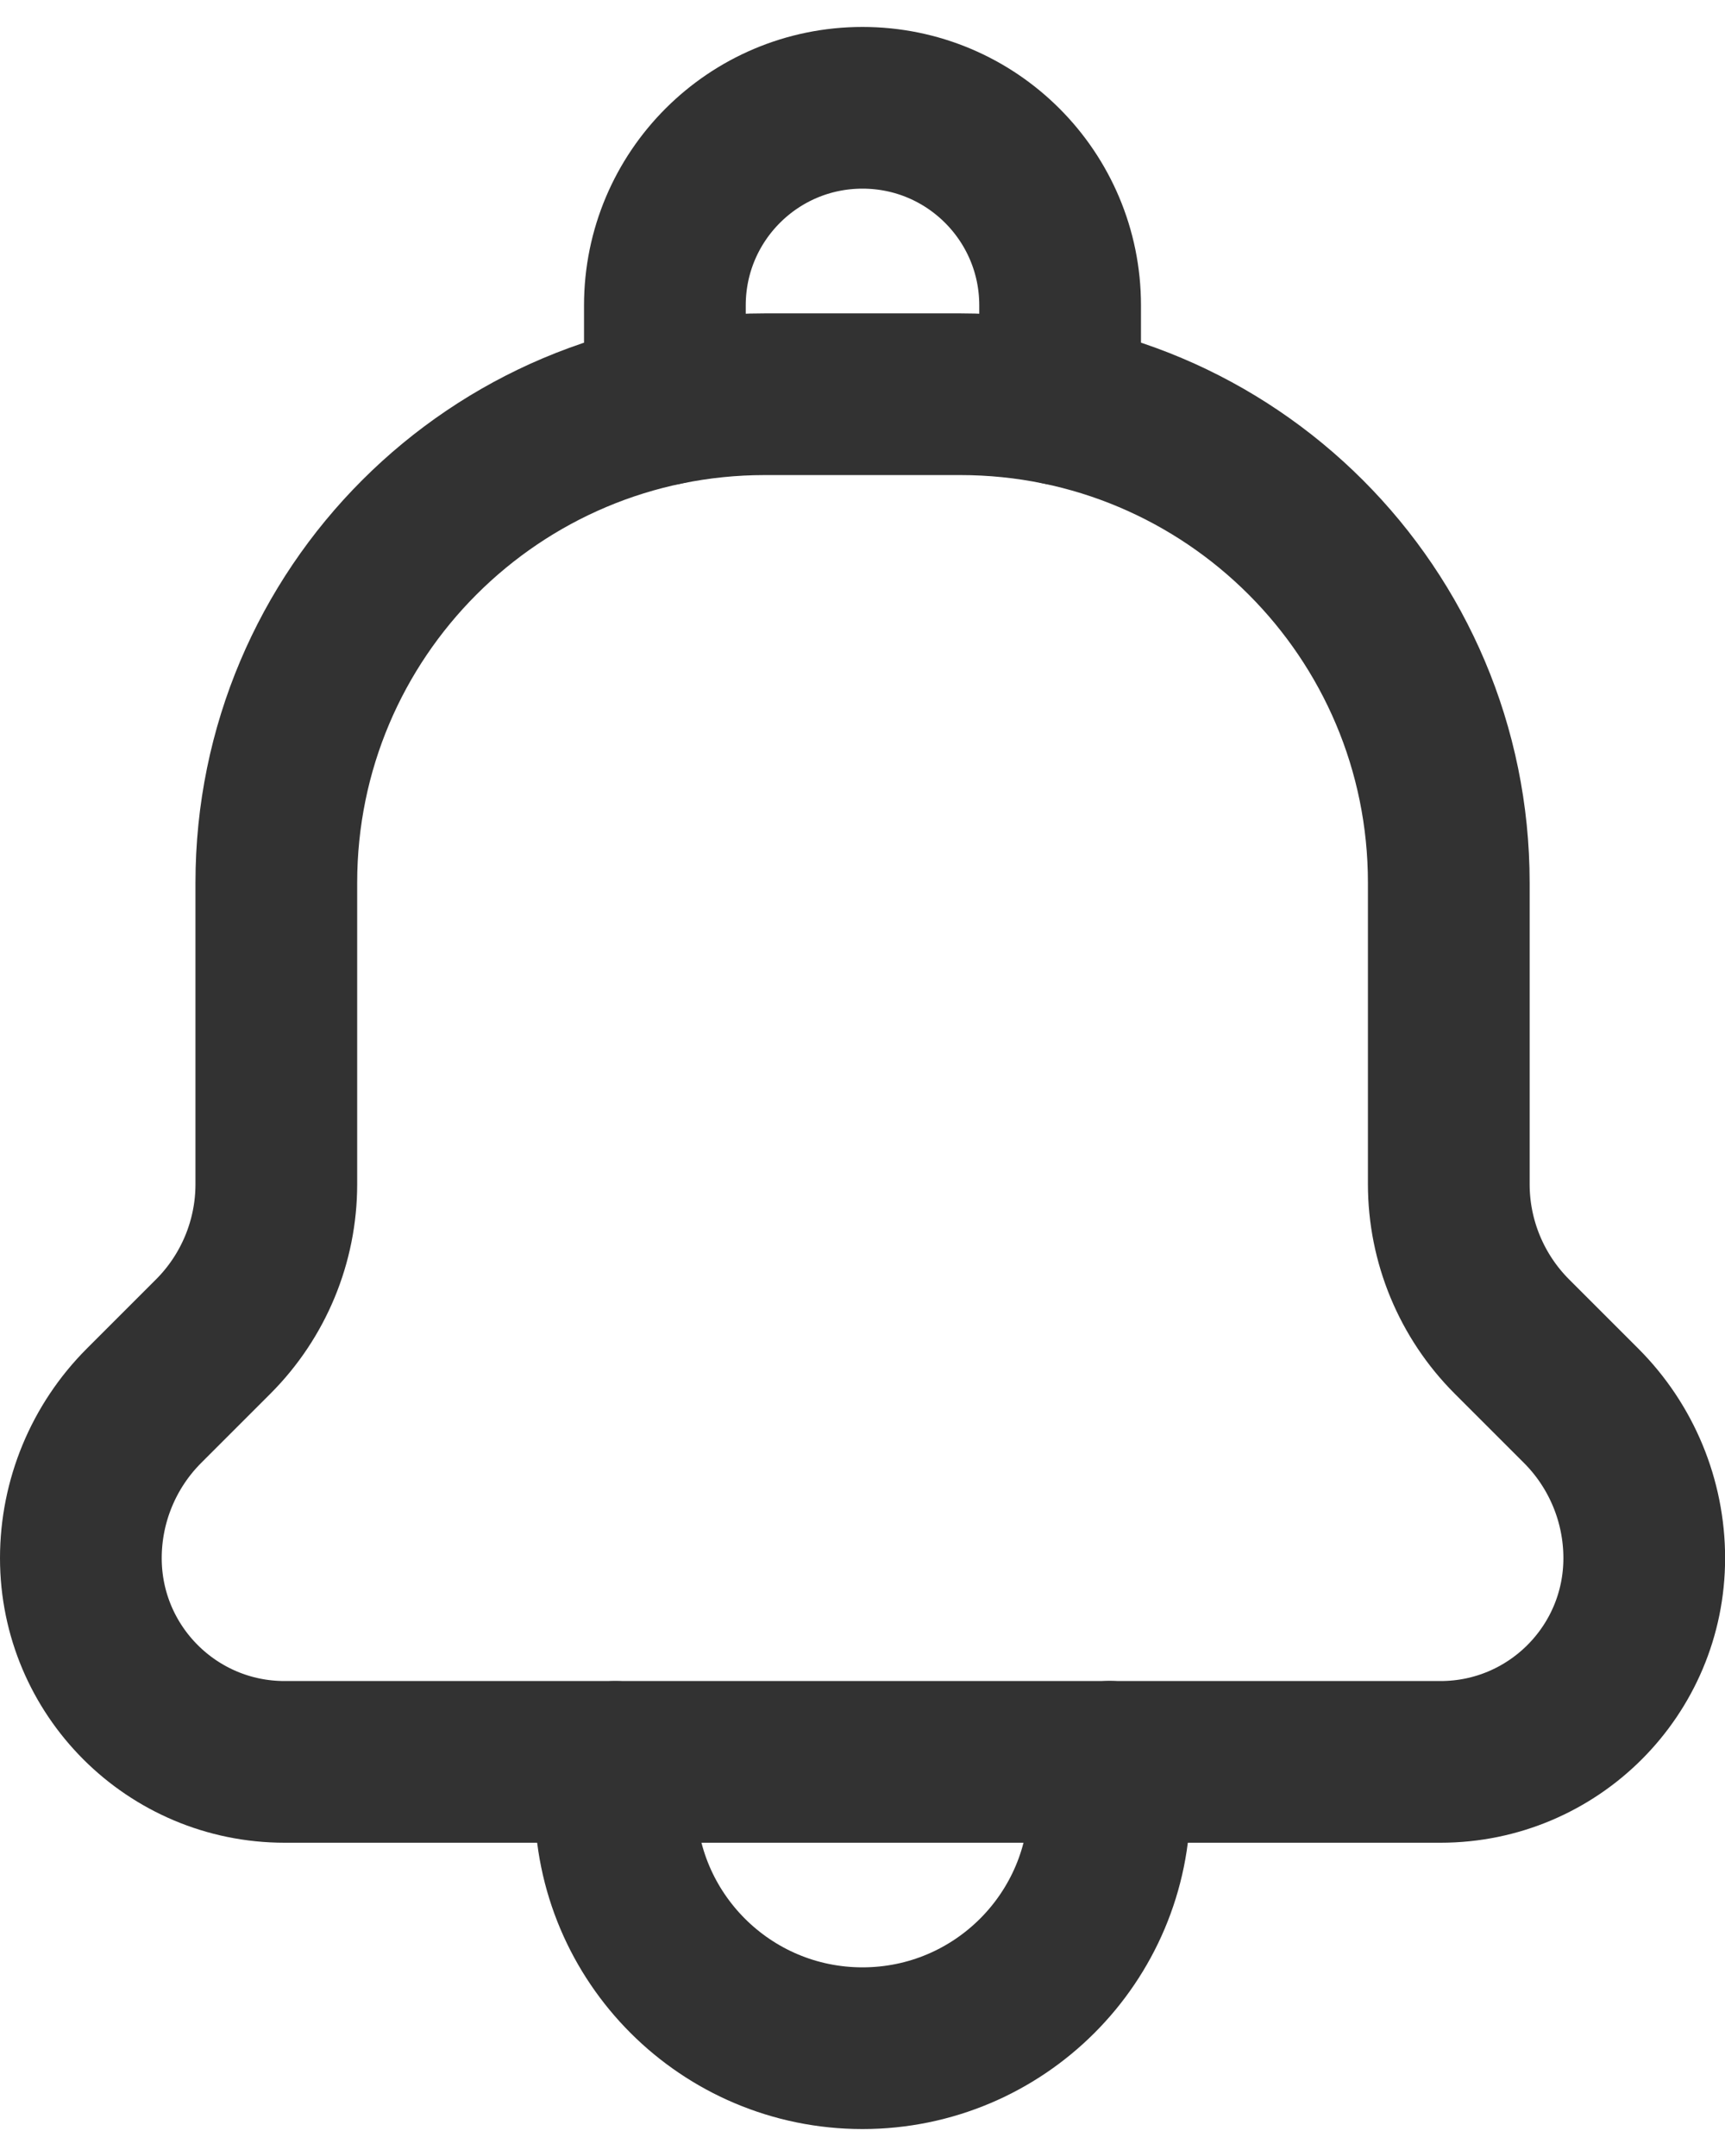 <svg xmlns="http://www.w3.org/2000/svg" width="16" height="20" viewBox="0 0 16 20">
    <g fill="none" fill-rule="evenodd">
        <g stroke="#323232" stroke-linecap="round" stroke-linejoin="round" stroke-width="1.5">
            <path d="M5.708 15.344v.365C5.708 16.974 6.734 18 8 18h0c1.266 0 2.292-1.026 2.292-2.292v-.365M9.833 2.751v-.918C9.833.821 9.013 0 8 0h0C6.987 0 6.167.821 6.167 1.833v.918" transform="translate(-4 -2) translate(4 3)"/>
            <path d="M2.563 7.188h0c0-2.503 2.029-4.531 4.531-4.531h1.813c2.503 0 4.531 2.029 4.531 4.531h0v2.797c0 .53.211 1.039.586 1.414l.641.641c.375.375.586.884.586 1.414h0c0 1.044-.846 1.89-1.89 1.89H2.64c-1.044 0-1.89-.846-1.89-1.89h0c0-.53.211-1.039.586-1.414l.641-.641c.375-.375.586-.884.586-1.414V7.188z" transform="translate(-4 -2) translate(4 3)"/>
        </g>
        <path d="M0 0L24 0 24 24 0 24z" transform="translate(-4 -2)"/>
    </g>
</svg>
